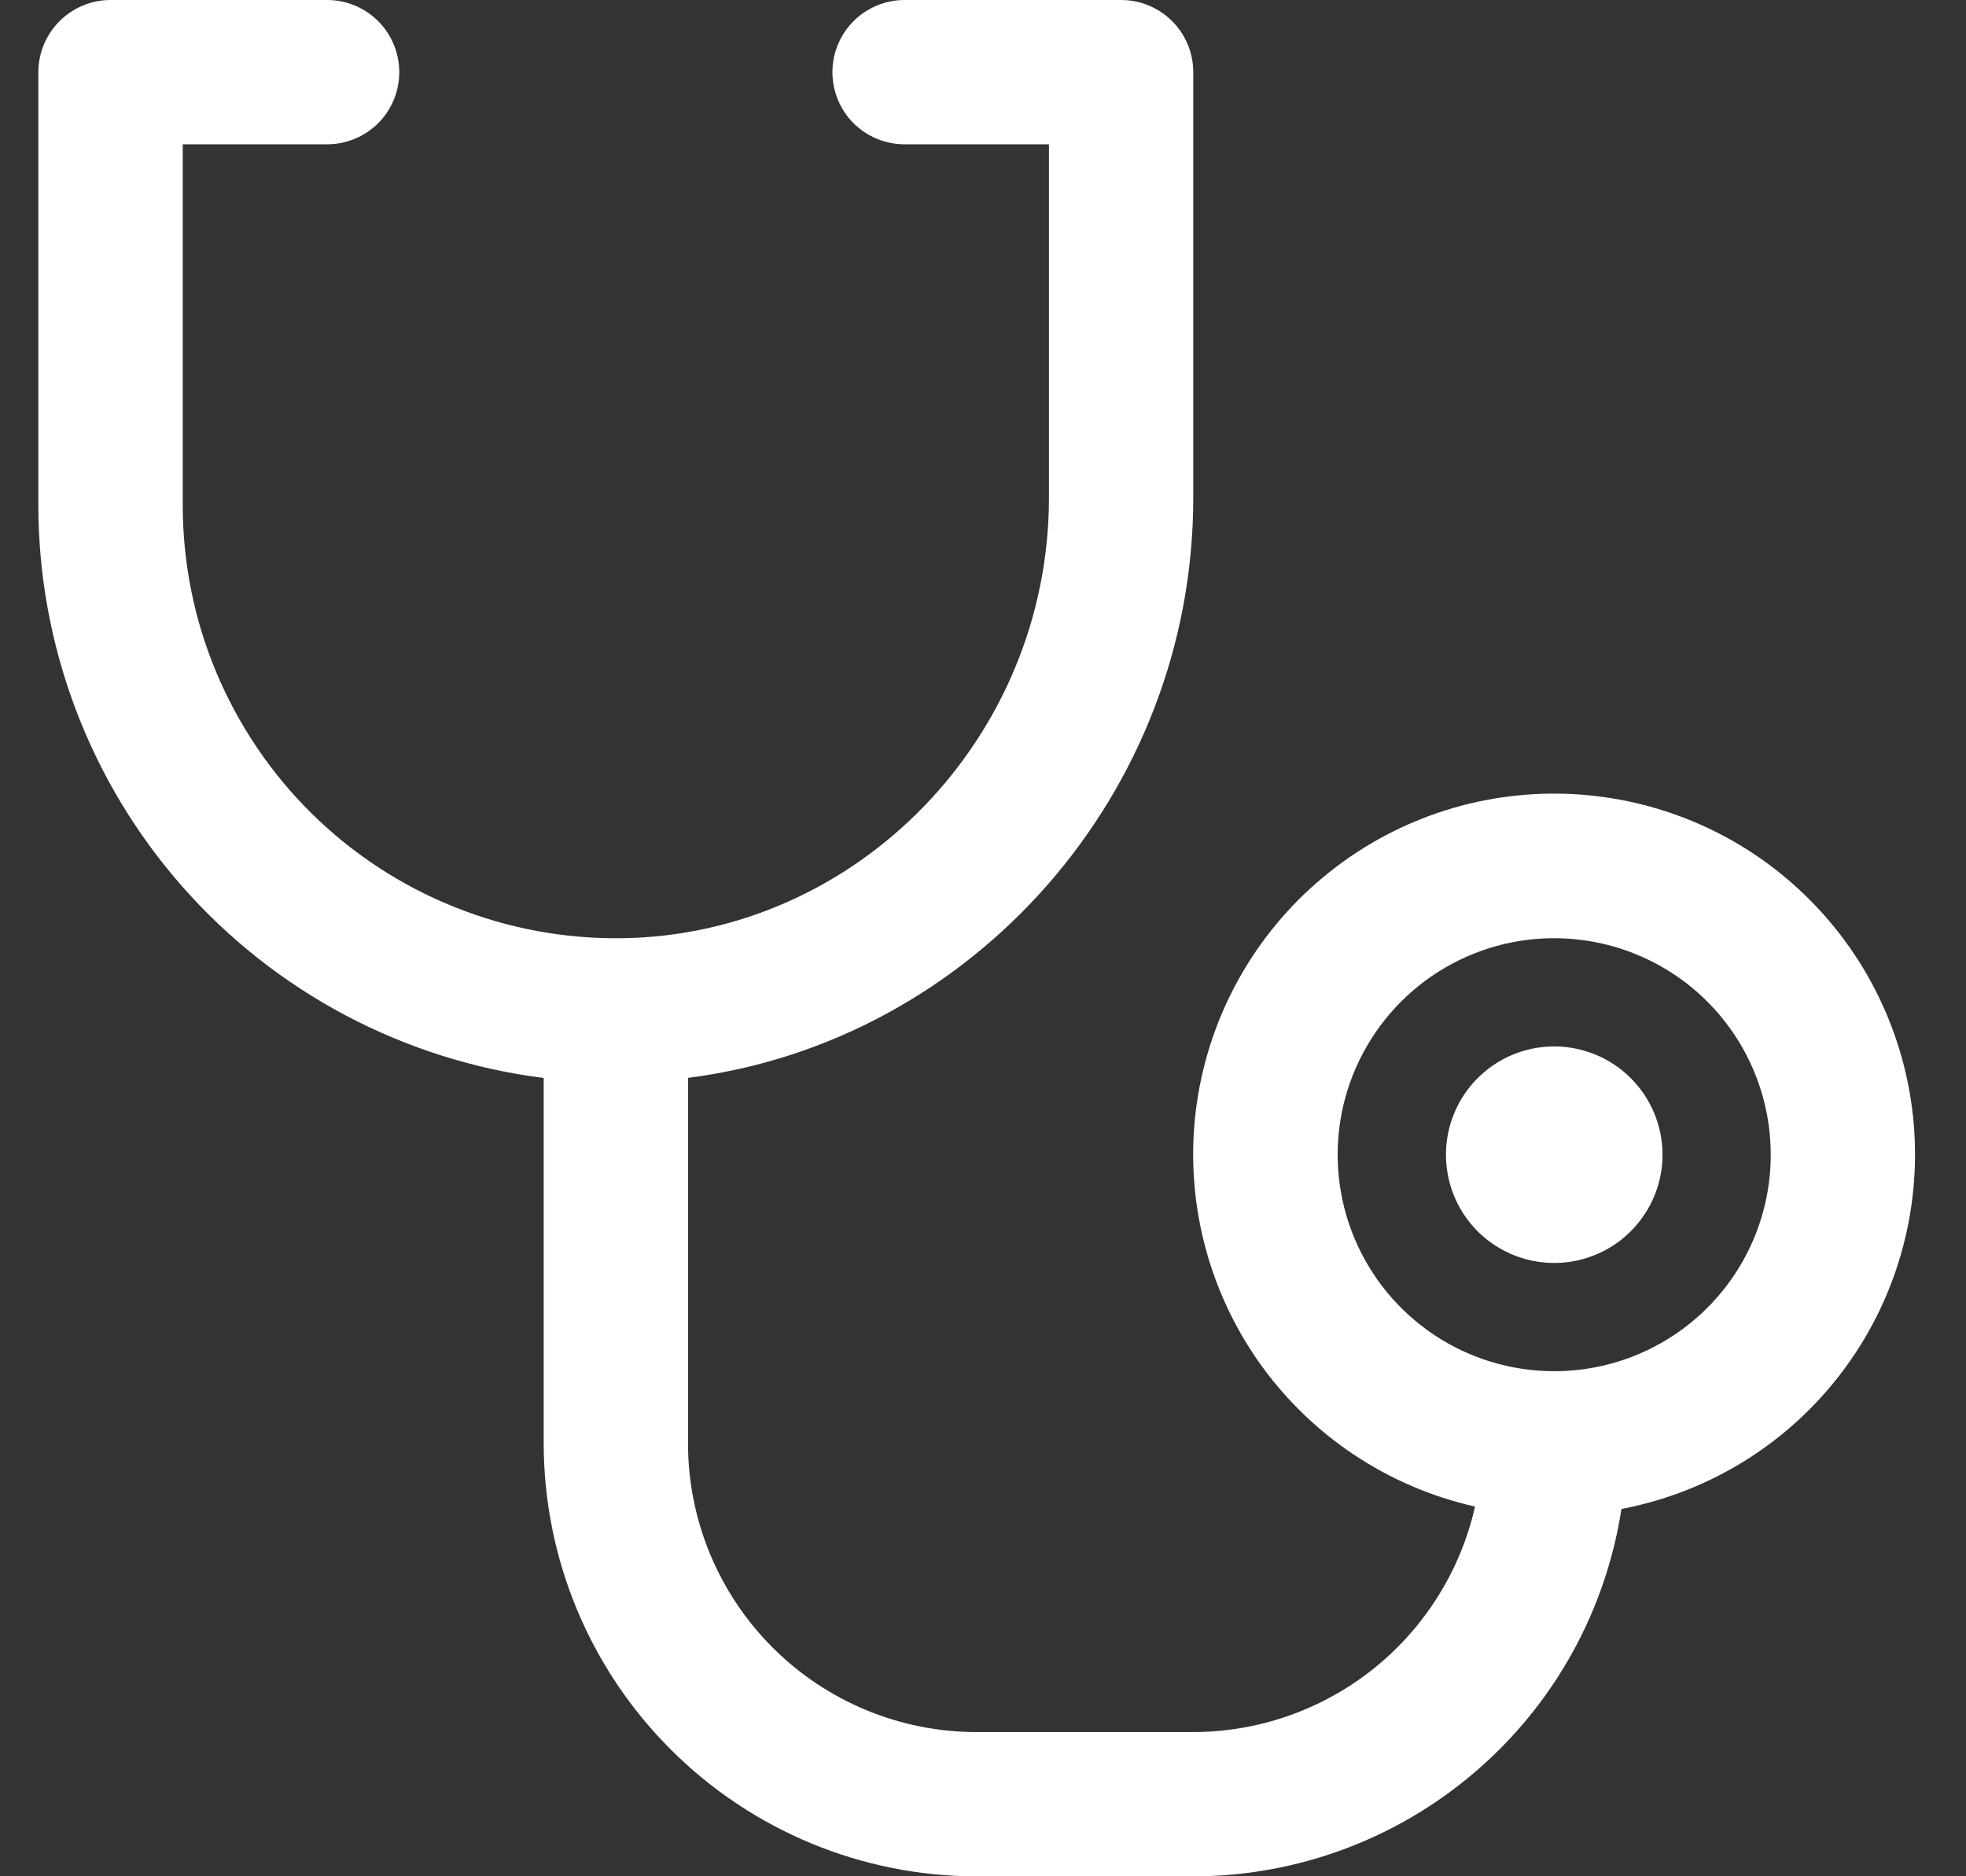 <svg width="22" height="21" viewBox="0 0 22 21" fill="none" xmlns="http://www.w3.org/2000/svg">
<rect x="0" y="0" width="22" height="21" fill="#333333" stroke="none"/>
<path d="M18.604 12.924C18.604 13.164 18.533 13.398 18.399 13.597C18.266 13.796 18.077 13.952 17.856 14.043C17.634 14.135 17.391 14.159 17.156 14.112C16.921 14.066 16.705 13.95 16.535 13.781C16.366 13.611 16.25 13.395 16.204 13.16C16.157 12.925 16.181 12.682 16.273 12.46C16.364 12.239 16.52 12.05 16.719 11.916C16.918 11.783 17.152 11.712 17.392 11.712C17.713 11.712 18.022 11.84 18.249 12.067C18.476 12.294 18.604 12.603 18.604 12.924ZM18.144 16.891C17.967 18.035 17.387 19.078 16.508 19.831C15.63 20.585 14.511 21 13.353 21.001H10.93C9.645 21 8.413 20.489 7.505 19.58C6.596 18.672 6.085 17.44 6.084 16.155V12.065C4.522 11.868 3.086 11.108 2.045 9.928C1.004 8.748 0.43 7.228 0.429 5.654V0.808C0.429 0.594 0.515 0.388 0.666 0.237C0.818 0.085 1.023 0 1.237 0H3.66C3.875 0 4.08 0.085 4.232 0.237C4.383 0.388 4.468 0.594 4.468 0.808C4.468 1.022 4.383 1.227 4.232 1.379C4.08 1.53 3.875 1.615 3.66 1.615H2.045V5.654C2.045 6.296 2.172 6.932 2.42 7.524C2.668 8.116 3.03 8.653 3.487 9.104C3.944 9.555 4.486 9.911 5.082 10.15C5.677 10.39 6.314 10.509 6.956 10.501C9.592 10.466 11.738 8.254 11.738 5.57V1.615H10.122C9.908 1.615 9.703 1.53 9.551 1.379C9.4 1.227 9.315 1.022 9.315 0.808C9.315 0.594 9.4 0.388 9.551 0.237C9.703 0.085 9.908 0 10.122 0H12.546C12.76 0 12.965 0.085 13.117 0.237C13.268 0.388 13.353 0.594 13.353 0.808V5.57C13.353 8.886 10.877 11.658 7.699 12.064V16.155C7.699 17.012 8.04 17.834 8.645 18.439C9.251 19.046 10.073 19.386 10.93 19.386H13.353C14.087 19.385 14.799 19.134 15.371 18.676C15.944 18.217 16.344 17.577 16.506 16.862C15.53 16.642 14.671 16.069 14.093 15.253C13.516 14.437 13.262 13.435 13.38 12.443C13.499 11.45 13.982 10.536 14.735 9.879C15.488 9.221 16.458 8.866 17.458 8.883C18.458 8.9 19.416 9.286 20.146 9.969C20.877 10.651 21.329 11.58 21.415 12.576C21.5 13.572 21.213 14.565 20.609 15.361C20.005 16.158 19.127 16.702 18.144 16.889V16.891ZM19.815 12.924C19.815 12.445 19.673 11.976 19.407 11.578C19.141 11.179 18.762 10.868 18.319 10.685C17.877 10.502 17.389 10.454 16.919 10.547C16.449 10.641 16.017 10.871 15.679 11.21C15.34 11.549 15.109 11.981 15.015 12.451C14.922 12.921 14.97 13.409 15.153 13.851C15.337 14.294 15.647 14.672 16.046 14.939C16.444 15.205 16.913 15.347 17.392 15.347C18.035 15.347 18.651 15.092 19.106 14.637C19.56 14.183 19.815 13.567 19.815 12.924Z" fill="white"/>
</svg>
